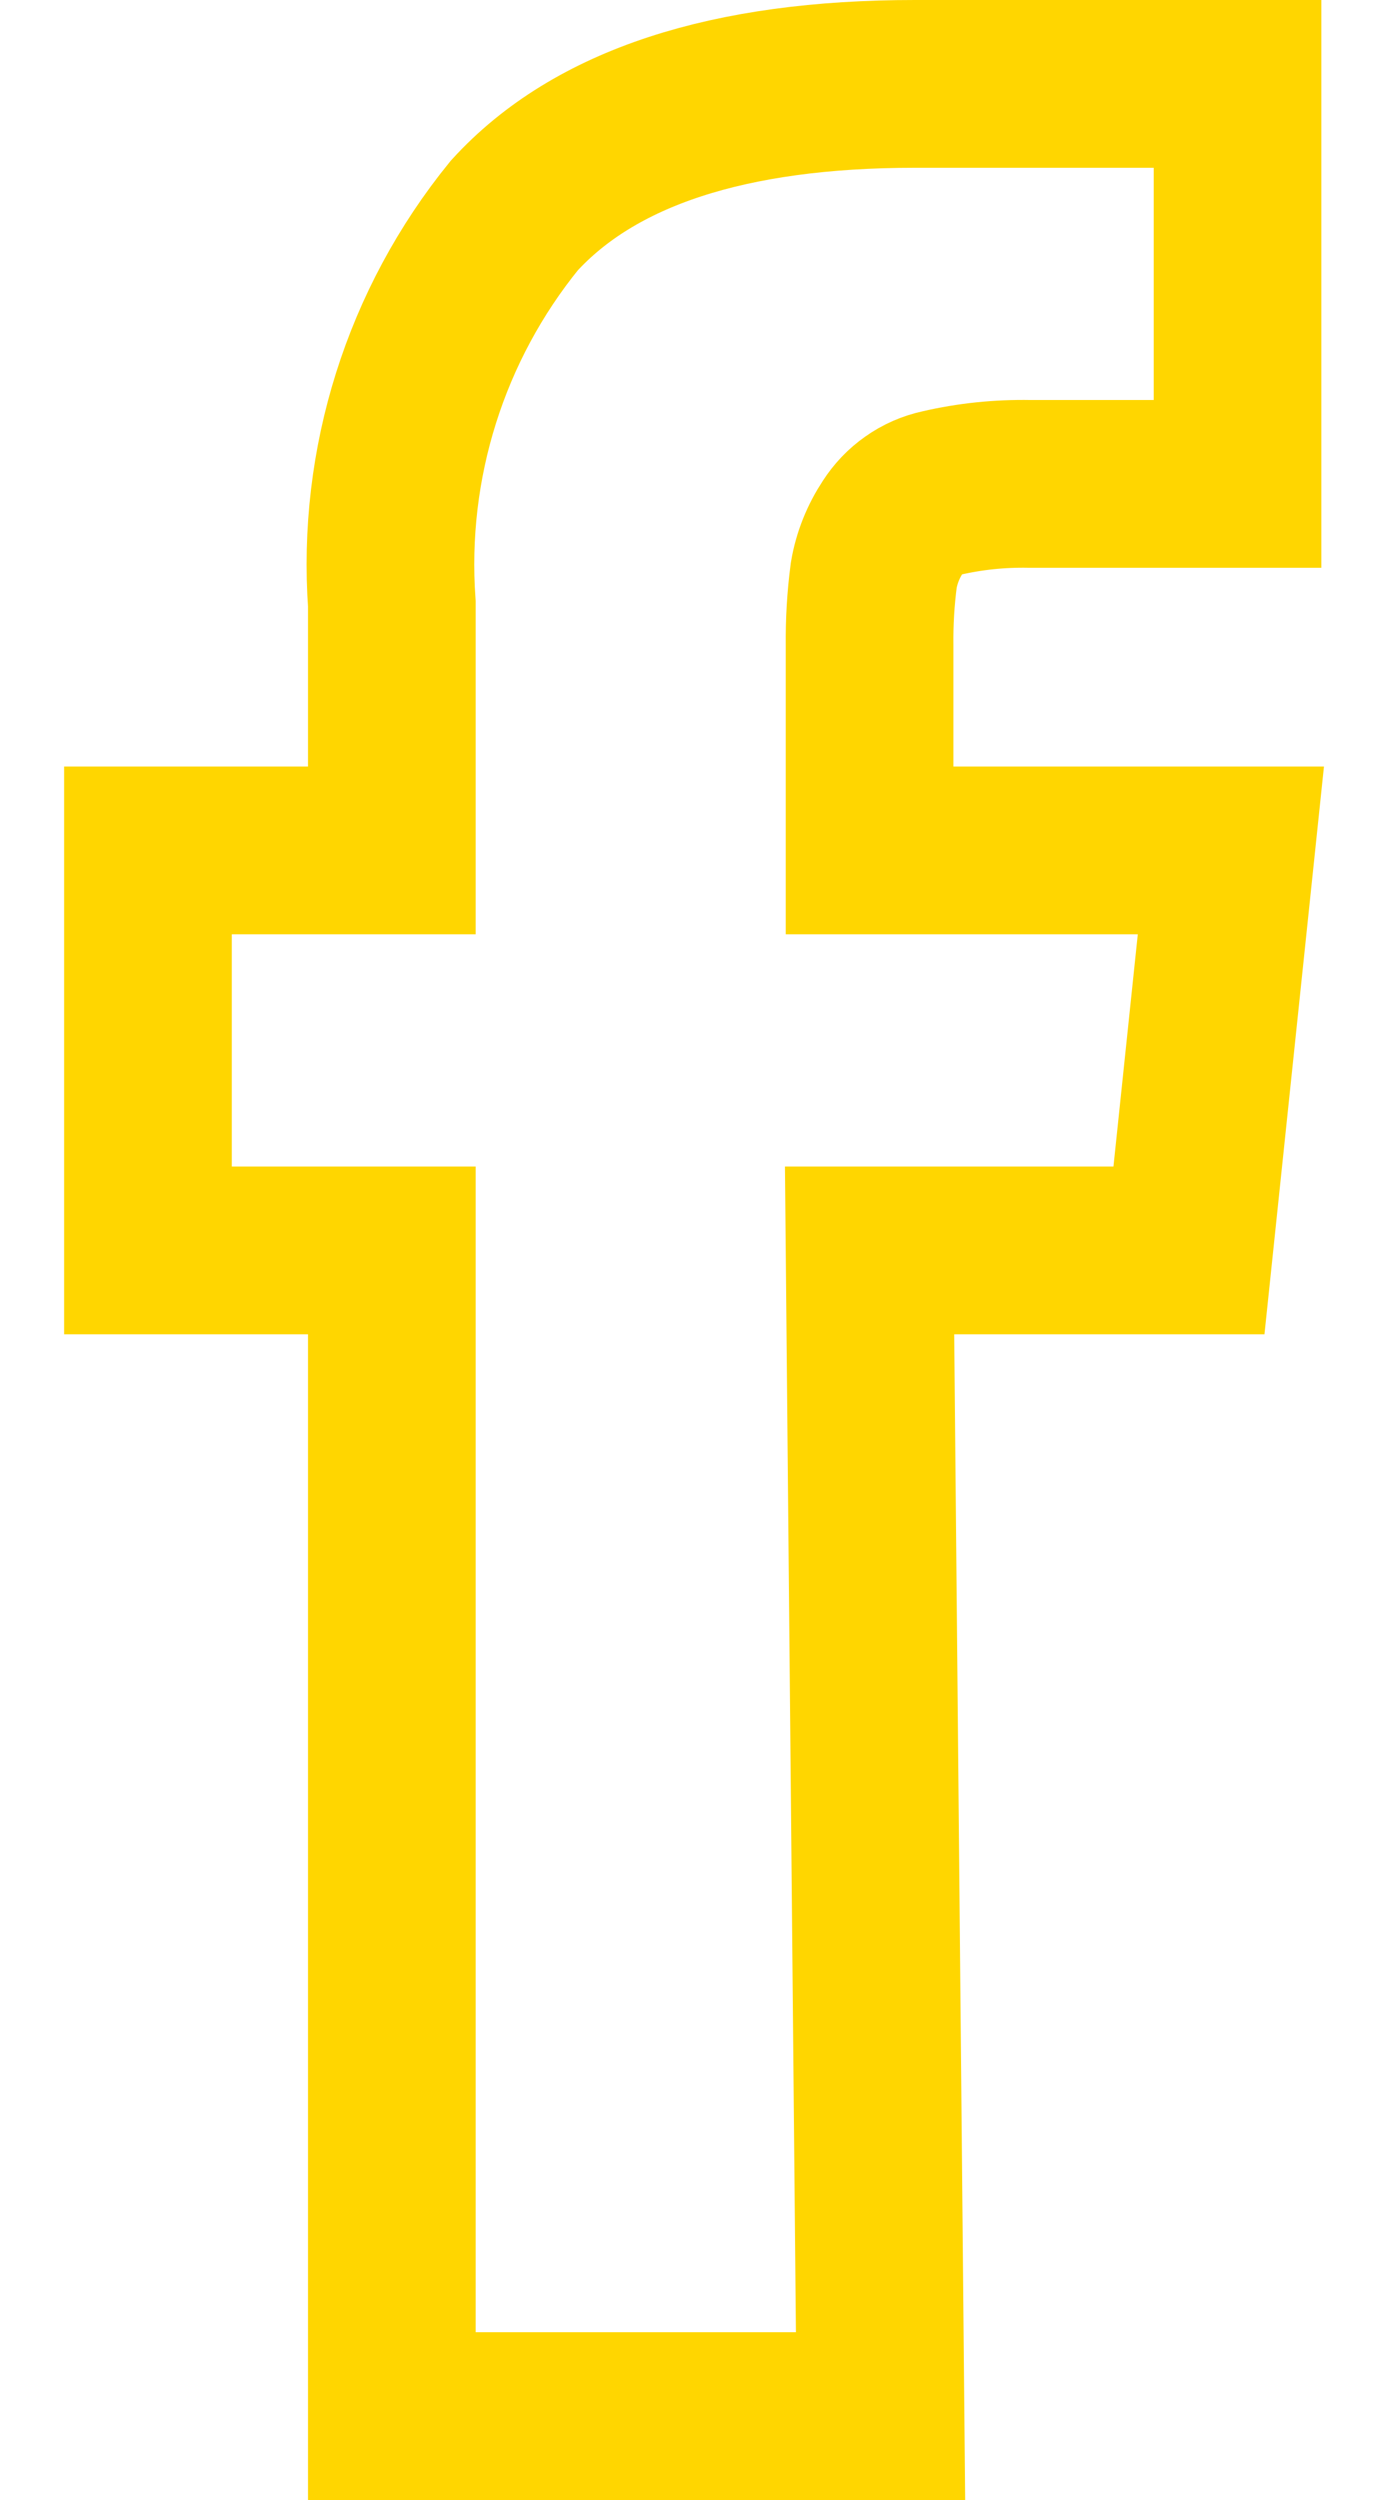 <svg width="10" height="18" viewBox="0 0 10 18" fill="none" xmlns="http://www.w3.org/2000/svg">
<path d="M6.265 6.123V4.649C6.263 4.48 6.273 4.31 6.295 4.142C6.316 4.017 6.364 3.898 6.434 3.792C6.473 3.731 6.523 3.678 6.582 3.637C6.641 3.595 6.708 3.566 6.778 3.551C6.988 3.502 7.203 3.48 7.418 3.484H8.916V0.604H6.591C5.251 0.604 4.284 0.918 3.705 1.552C3.066 2.338 2.751 3.337 2.823 4.348V6.123H1.066V9.003H2.823V17.396H6.344L6.265 9.003H8.566L8.868 6.123H6.265Z" stroke="#FFD600" stroke-width="1.208" stroke-miterlimit="10"/>
</svg>
